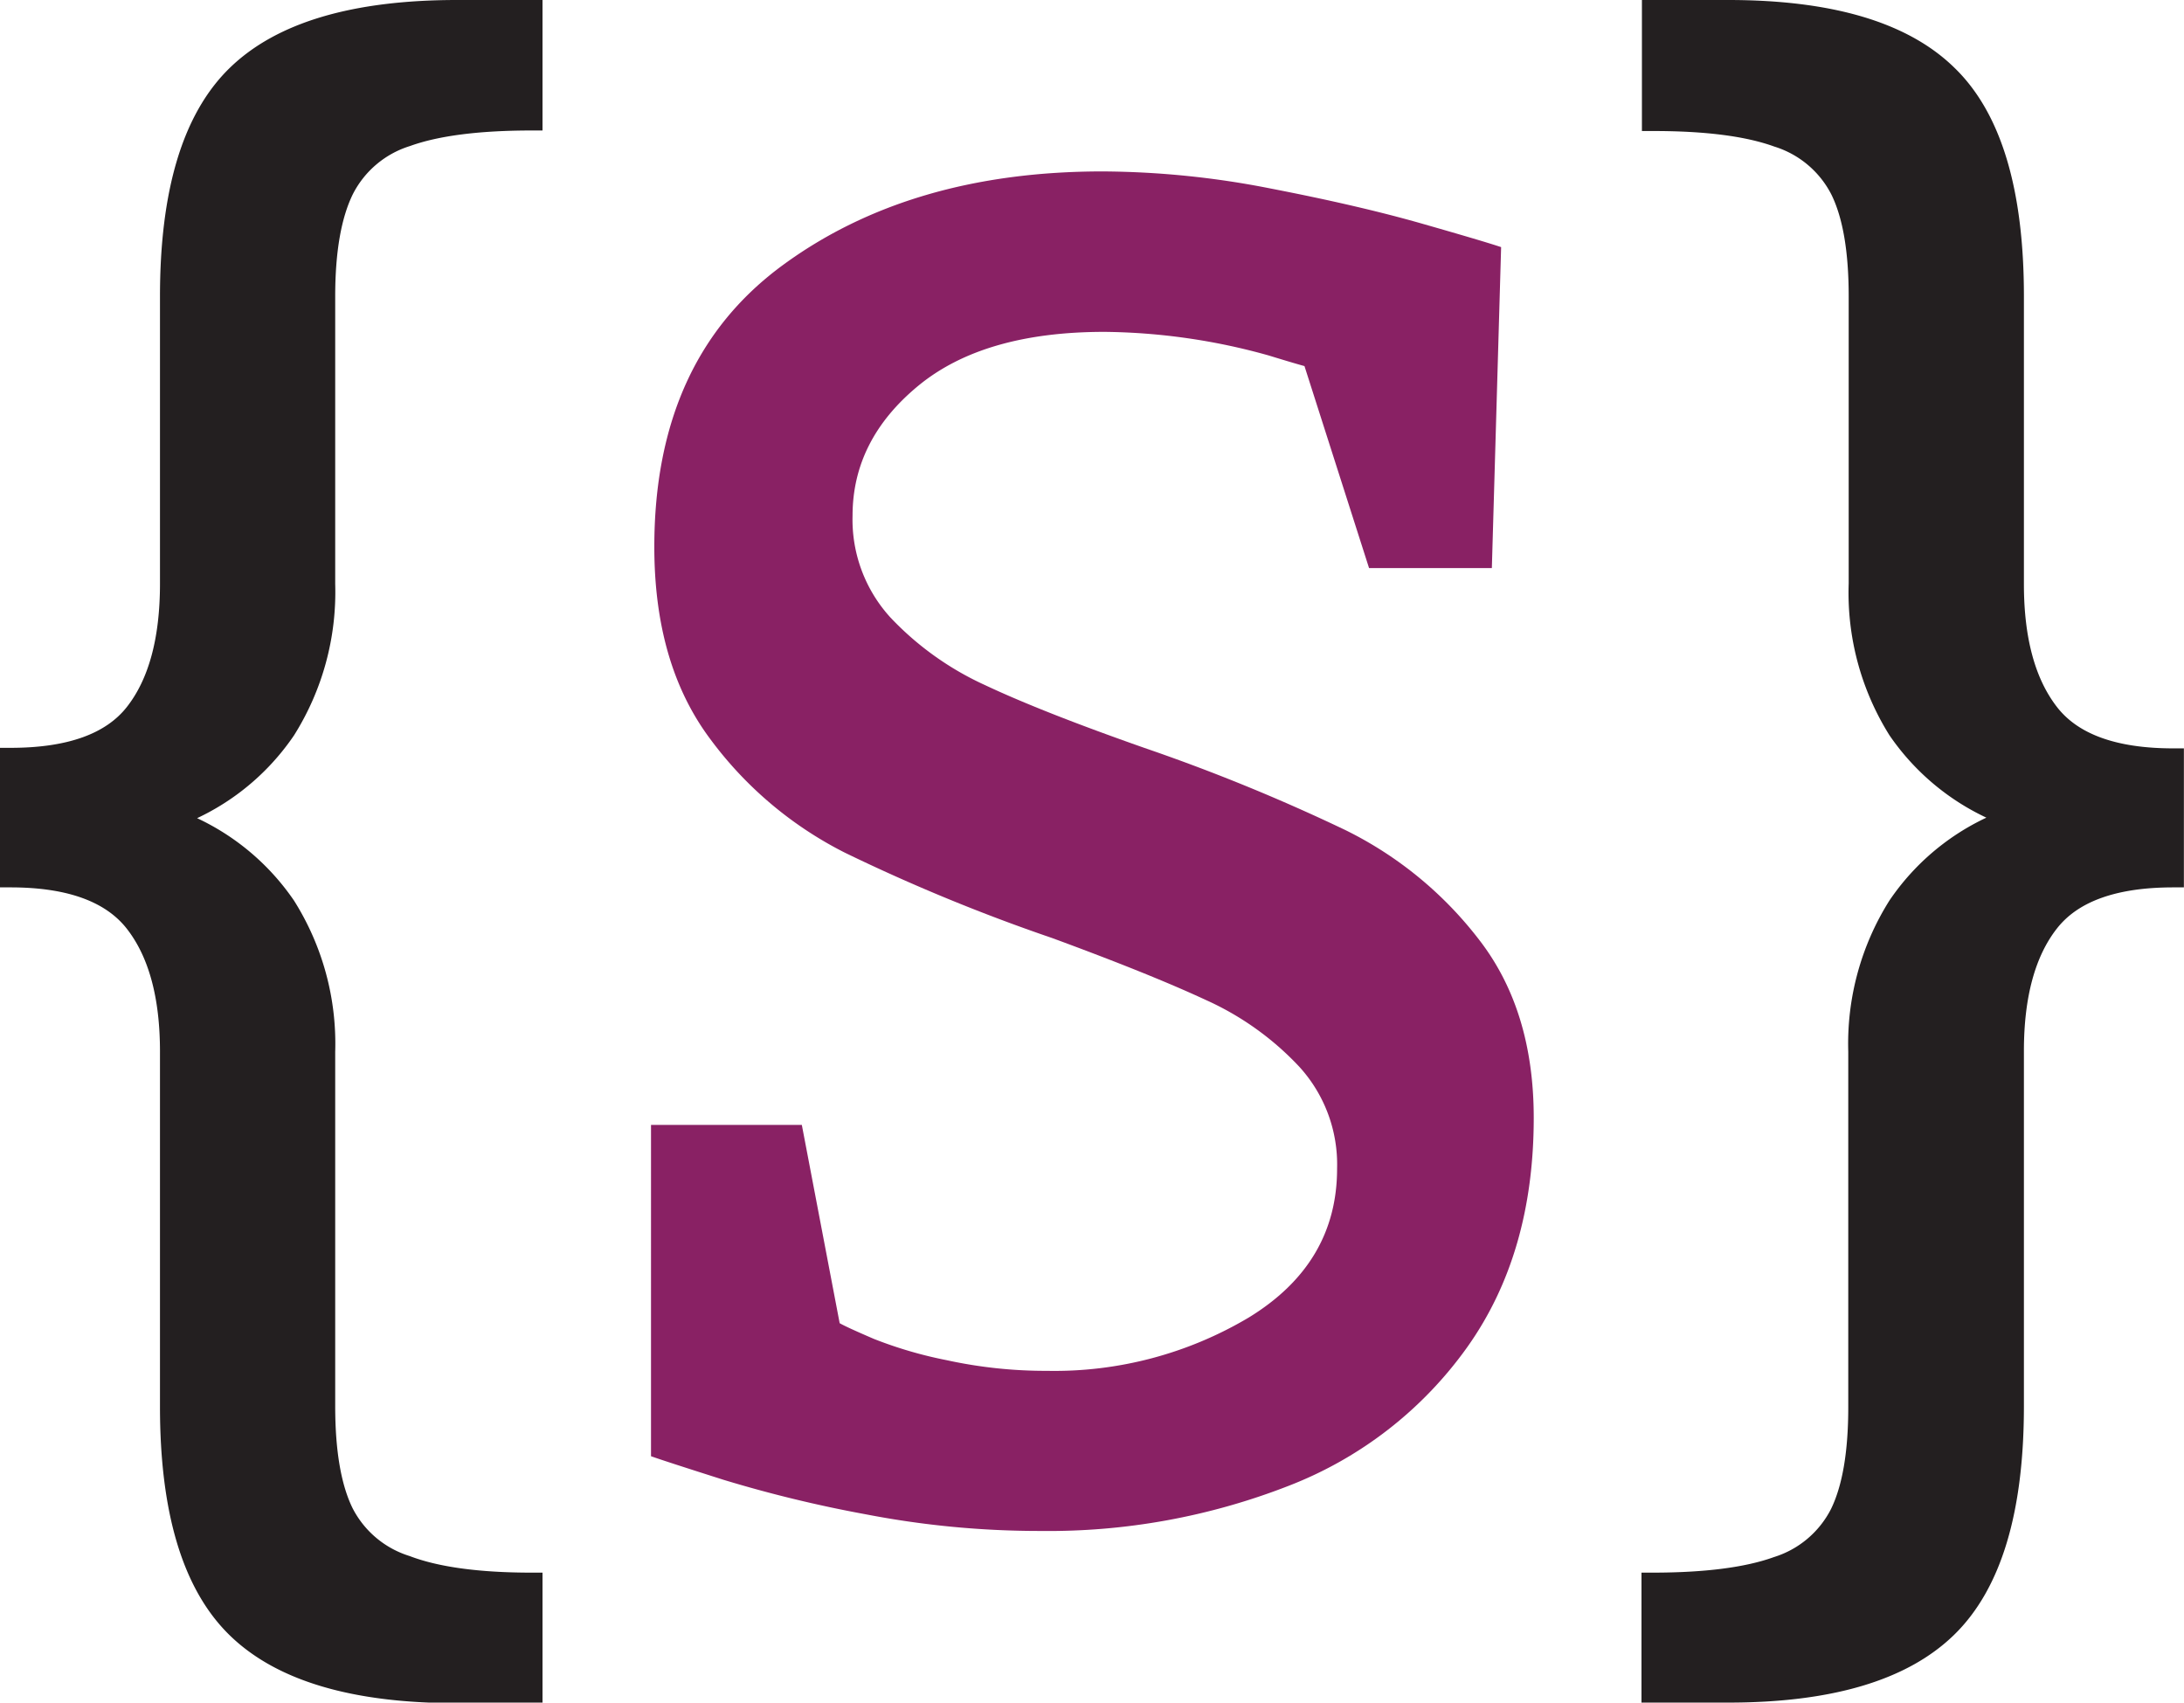 <svg xmlns="http://www.w3.org/2000/svg" viewBox="0 0 204.91 159.71"><defs><style>.cls-1{fill:#892164;}.cls-2{fill:#231f20;stroke:#231f20;stroke-miterlimit:10;stroke-width:2px;}</style></defs><title>Spoofax Logo</title><g id="Logo"><path class="cls-1" d="M88.53,143.07a39.2,39.2,0,0,0,6.84,2,43.55,43.55,0,0,0,9.44,1,35.65,35.65,0,0,0,18.9-5Q132,136,132,127.1a13.6,13.6,0,0,0-3.55-9.56,27.39,27.39,0,0,0-8.79-6.27q-5.23-2.43-14.4-5.8a171.58,171.58,0,0,1-19.43-8A35.7,35.7,0,0,1,73.17,86.78q-5.23-7-5.23-18,0-17.56,12-26.39T110,33.56a83,83,0,0,1,15.75,1.6q8.31,1.61,14.19,3.29t7.45,2.21l-.87,30.11H135l-6.06-18.95c-.45-.12-1.58-.45-3.37-1a58.89,58.89,0,0,0-15.4-2.21q-11.34,0-17.48,5.07T86.54,65.83a13.62,13.62,0,0,0,3.55,9.57A28.38,28.38,0,0,0,99,81.76q5.33,2.51,14.93,5.88a175.9,175.9,0,0,1,18.86,7.71,35.64,35.64,0,0,1,12.51,10.25q5.15,6.62,5.15,16.74,0,12.74-6.24,21.51a36.92,36.92,0,0,1-16.74,13,62,62,0,0,1-23.32,4.24,85.82,85.82,0,0,1-16.36-1.56,121,121,0,0,1-13.36-3.24c-3.55-1.13-5.81-1.86-6.8-2.21V123H81.78l3.55,18.6C85.8,141.87,86.86,142.35,88.53,143.07Z" transform="translate(-6.55 -17.48)"/><path class="cls-2" d="M44.7,30.23a10,10,0,0,0-5.93,5Q37,38.81,37,45.28v27a24.22,24.22,0,0,1-3.7,13.63,21.63,21.63,0,0,1-10.93,8.32,21.62,21.62,0,0,1,10.93,8.28A24.14,24.14,0,0,1,37,116.12v33.27q0,6.47,1.73,10a10,10,0,0,0,5.93,5Q48.9,166,56.45,166v10.24H49.36q-14.32,0-20.56-6.08t-6.24-20.72V116.12c0-5.23-1.1-9.28-3.31-12.12s-6.11-4.28-11.7-4.28V88.63q8.39,0,11.7-4.23t3.31-12.17V45.28q0-14.64,6.24-20.71t20.56-6.09h7.09V28.72Q48.89,28.72,44.7,30.23Z" transform="translate(-6.55 -17.48)"/><path class="cls-2" d="M189.2,24.53q6.24,6,6.24,20.75v27q0,7.86,3.31,12.13t11.7,4.27V99.72q-8.38,0-11.7,4.24t-3.31,12.16v33.27q0,14.63-6.24,20.72t-20.56,6.08h-7.08V166q7.55,0,11.74-1.51a10,10,0,0,0,5.93-5c1.16-2.36,1.73-5.7,1.73-10V116.12a24.18,24.18,0,0,1,3.7-13.62,21.57,21.57,0,0,1,10.93-8.32,21.73,21.73,0,0,1-10.93-8.28A24.17,24.17,0,0,1,181,72.23V45.28c0-4.31-.57-7.65-1.73-10a10,10,0,0,0-5.93-5q-4.2-1.52-11.74-1.51V18.48h7.08Q183,18.48,189.2,24.53Z" transform="translate(-6.55 -17.48)"/></g></svg>